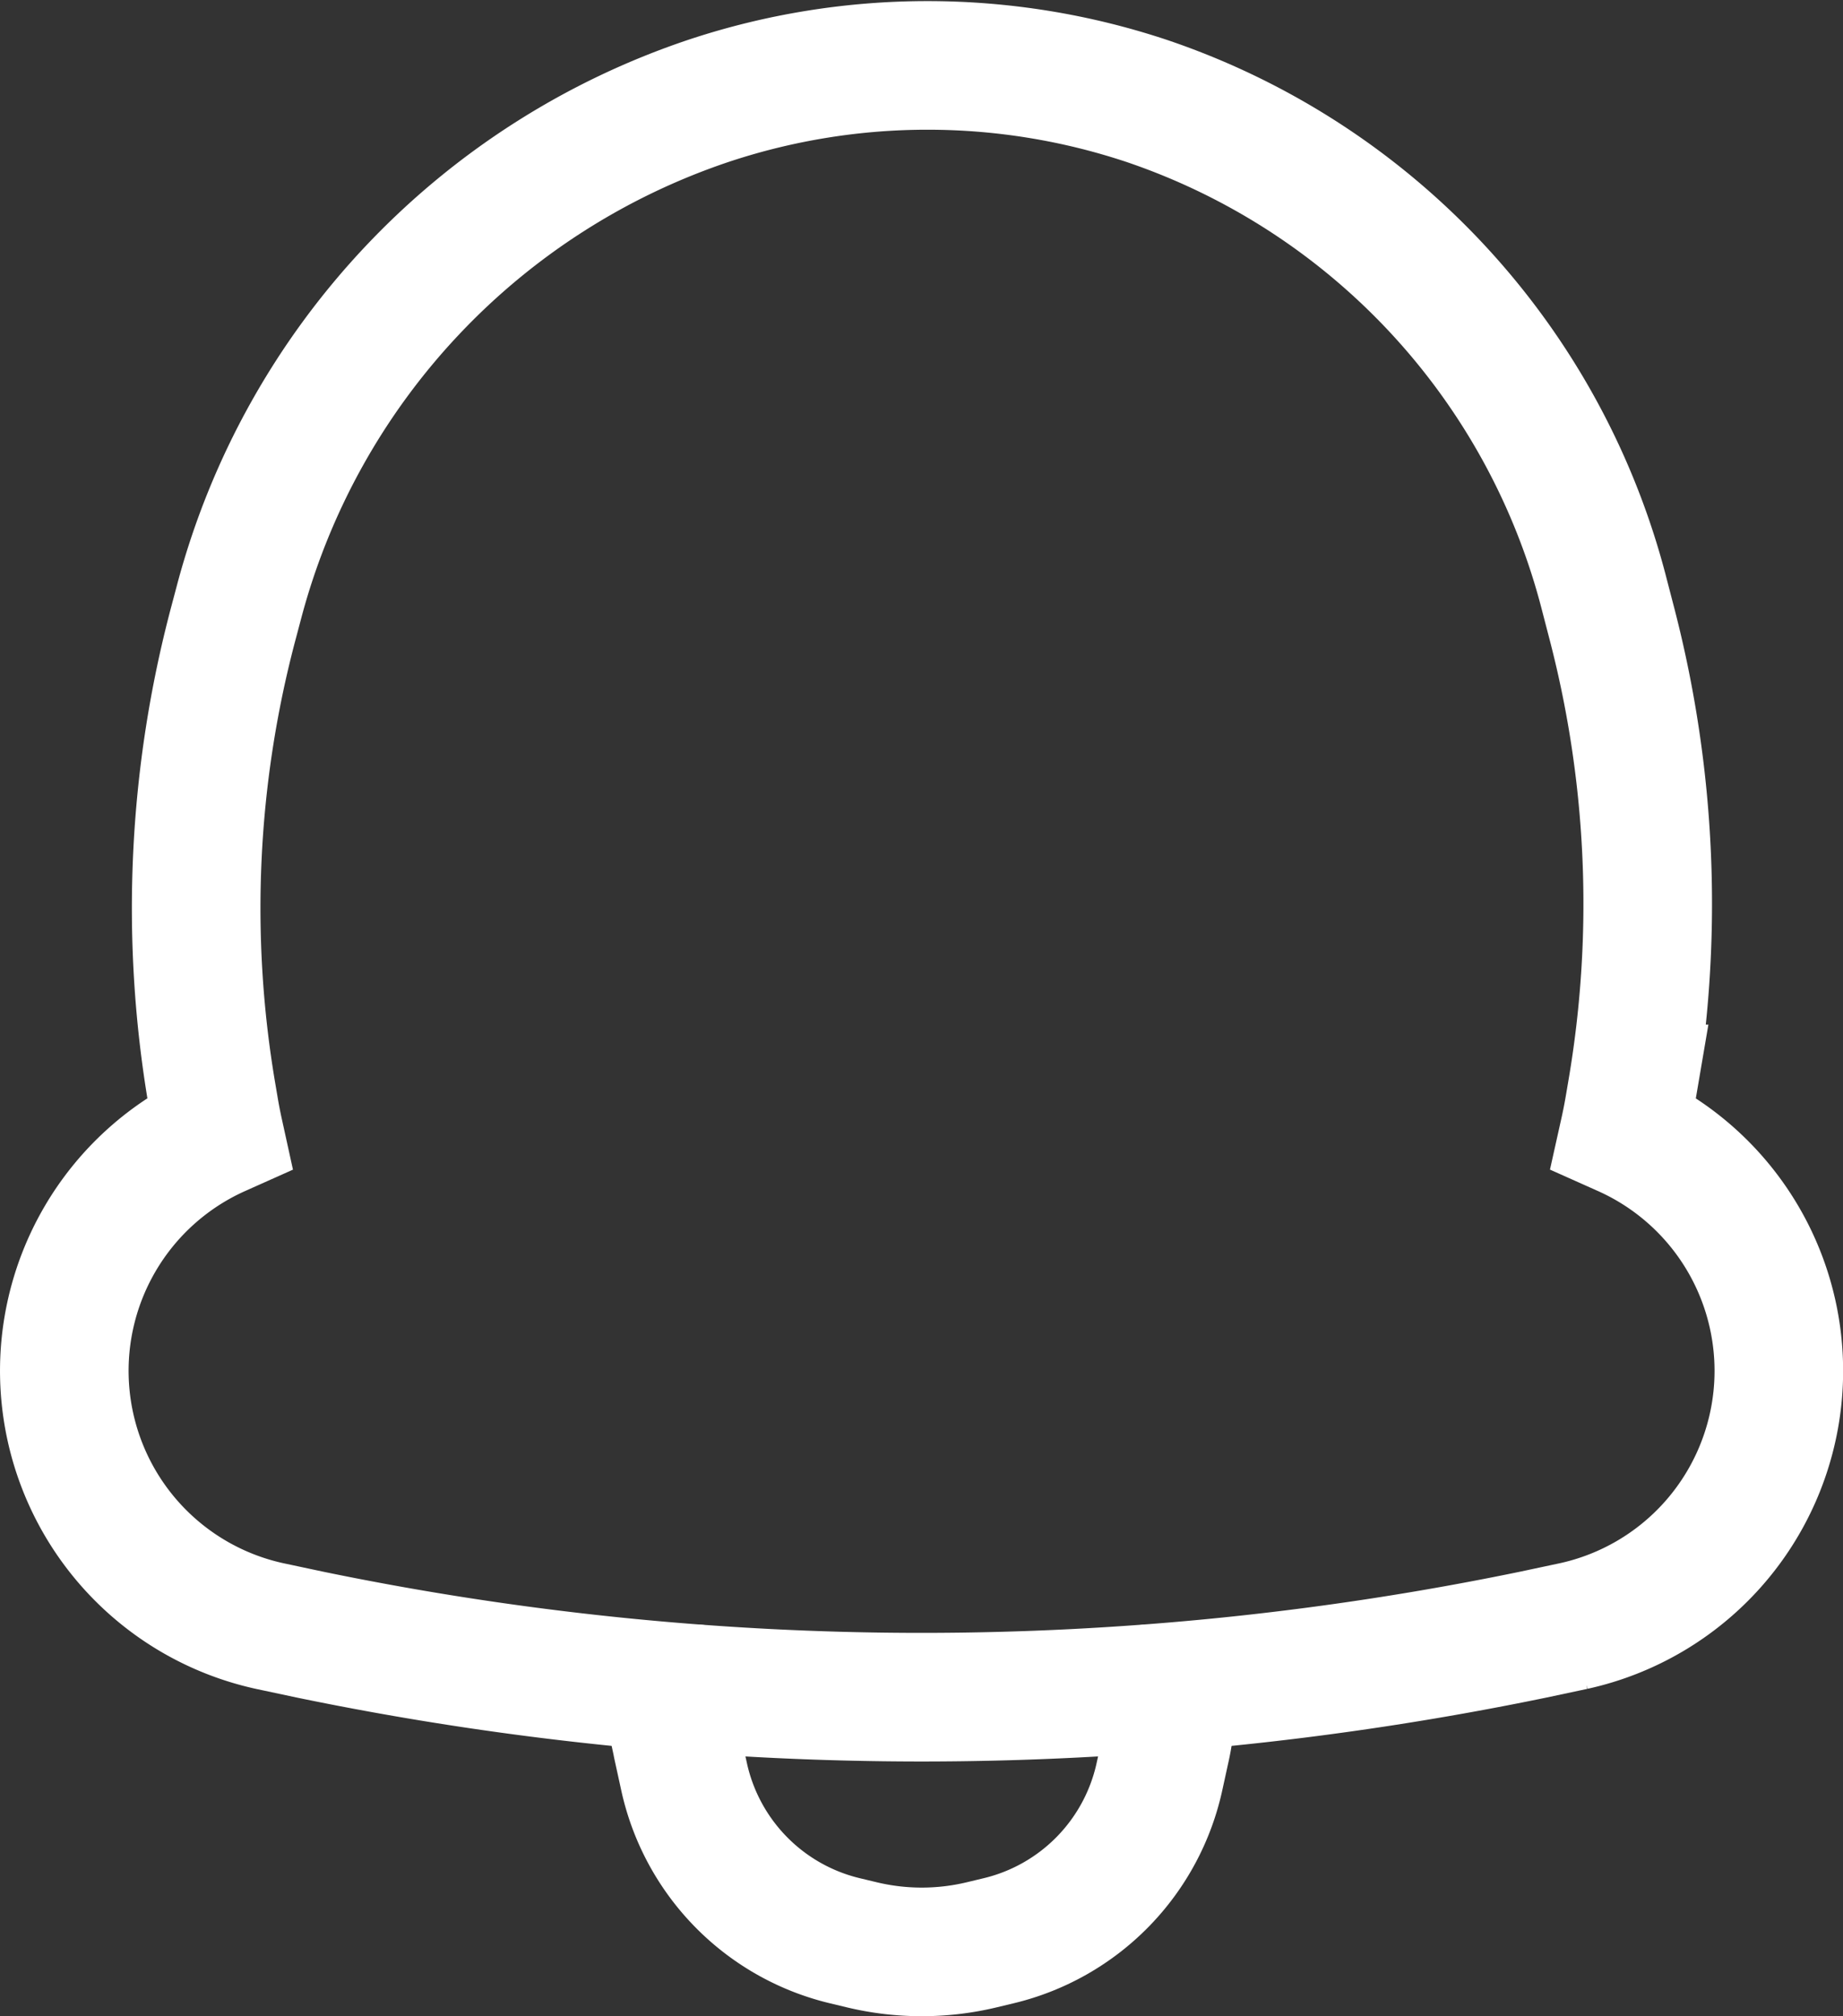 <svg xmlns="http://www.w3.org/2000/svg" width="21.5" height="23.515" viewBox="0 0 21.5 23.515">
  <rect x="0" y="0" width="21.5" height="23.515" fill="#333333" stroke="none"/>
  <g id="COCO_Duotone_Notification" data-name="COCO/Duotone/Notification" transform="translate(0.75 0.763)">
    <path id="Vector" d="M7.537.406A8.442,8.442,0,0,0,2.044,6.237l-.068.256a12.938,12.938,0,0,0-.257,5.489l.03.177q.024.143.055.284a3.047,3.047,0,0,0,.59,5.758l.47.1a35.252,35.252,0,0,0,14.275,0l.47-.1a3.047,3.047,0,0,0,.588-5.758q.035-.157.062-.318l.032-.188a12.978,12.978,0,0,0-.232-5.407l-.092-.354A8.234,8.234,0,0,0,12.63.415,8.1,8.1,0,0,0,7.537.406Z" transform="translate(0)" fill="none" stroke="#fff" stroke-linecap="round" stroke-width="1.5"/>
    <path id="Vector-2" data-name="Vector" d="M5.408,14.99c-.062.438-.337.11-.213.681l.074.338a2.521,2.521,0,0,0,1.874,1.918l.2.048a3,3,0,0,0,1.4,0l.2-.048a2.521,2.521,0,0,0,1.874-1.918l.074-.338c.124-.57-.119-.118-.2-.681" transform="translate(1.96 3.944)" fill="none" stroke="#fff" stroke-linecap="round" stroke-width="1.5"/>
  </g>
</svg>
